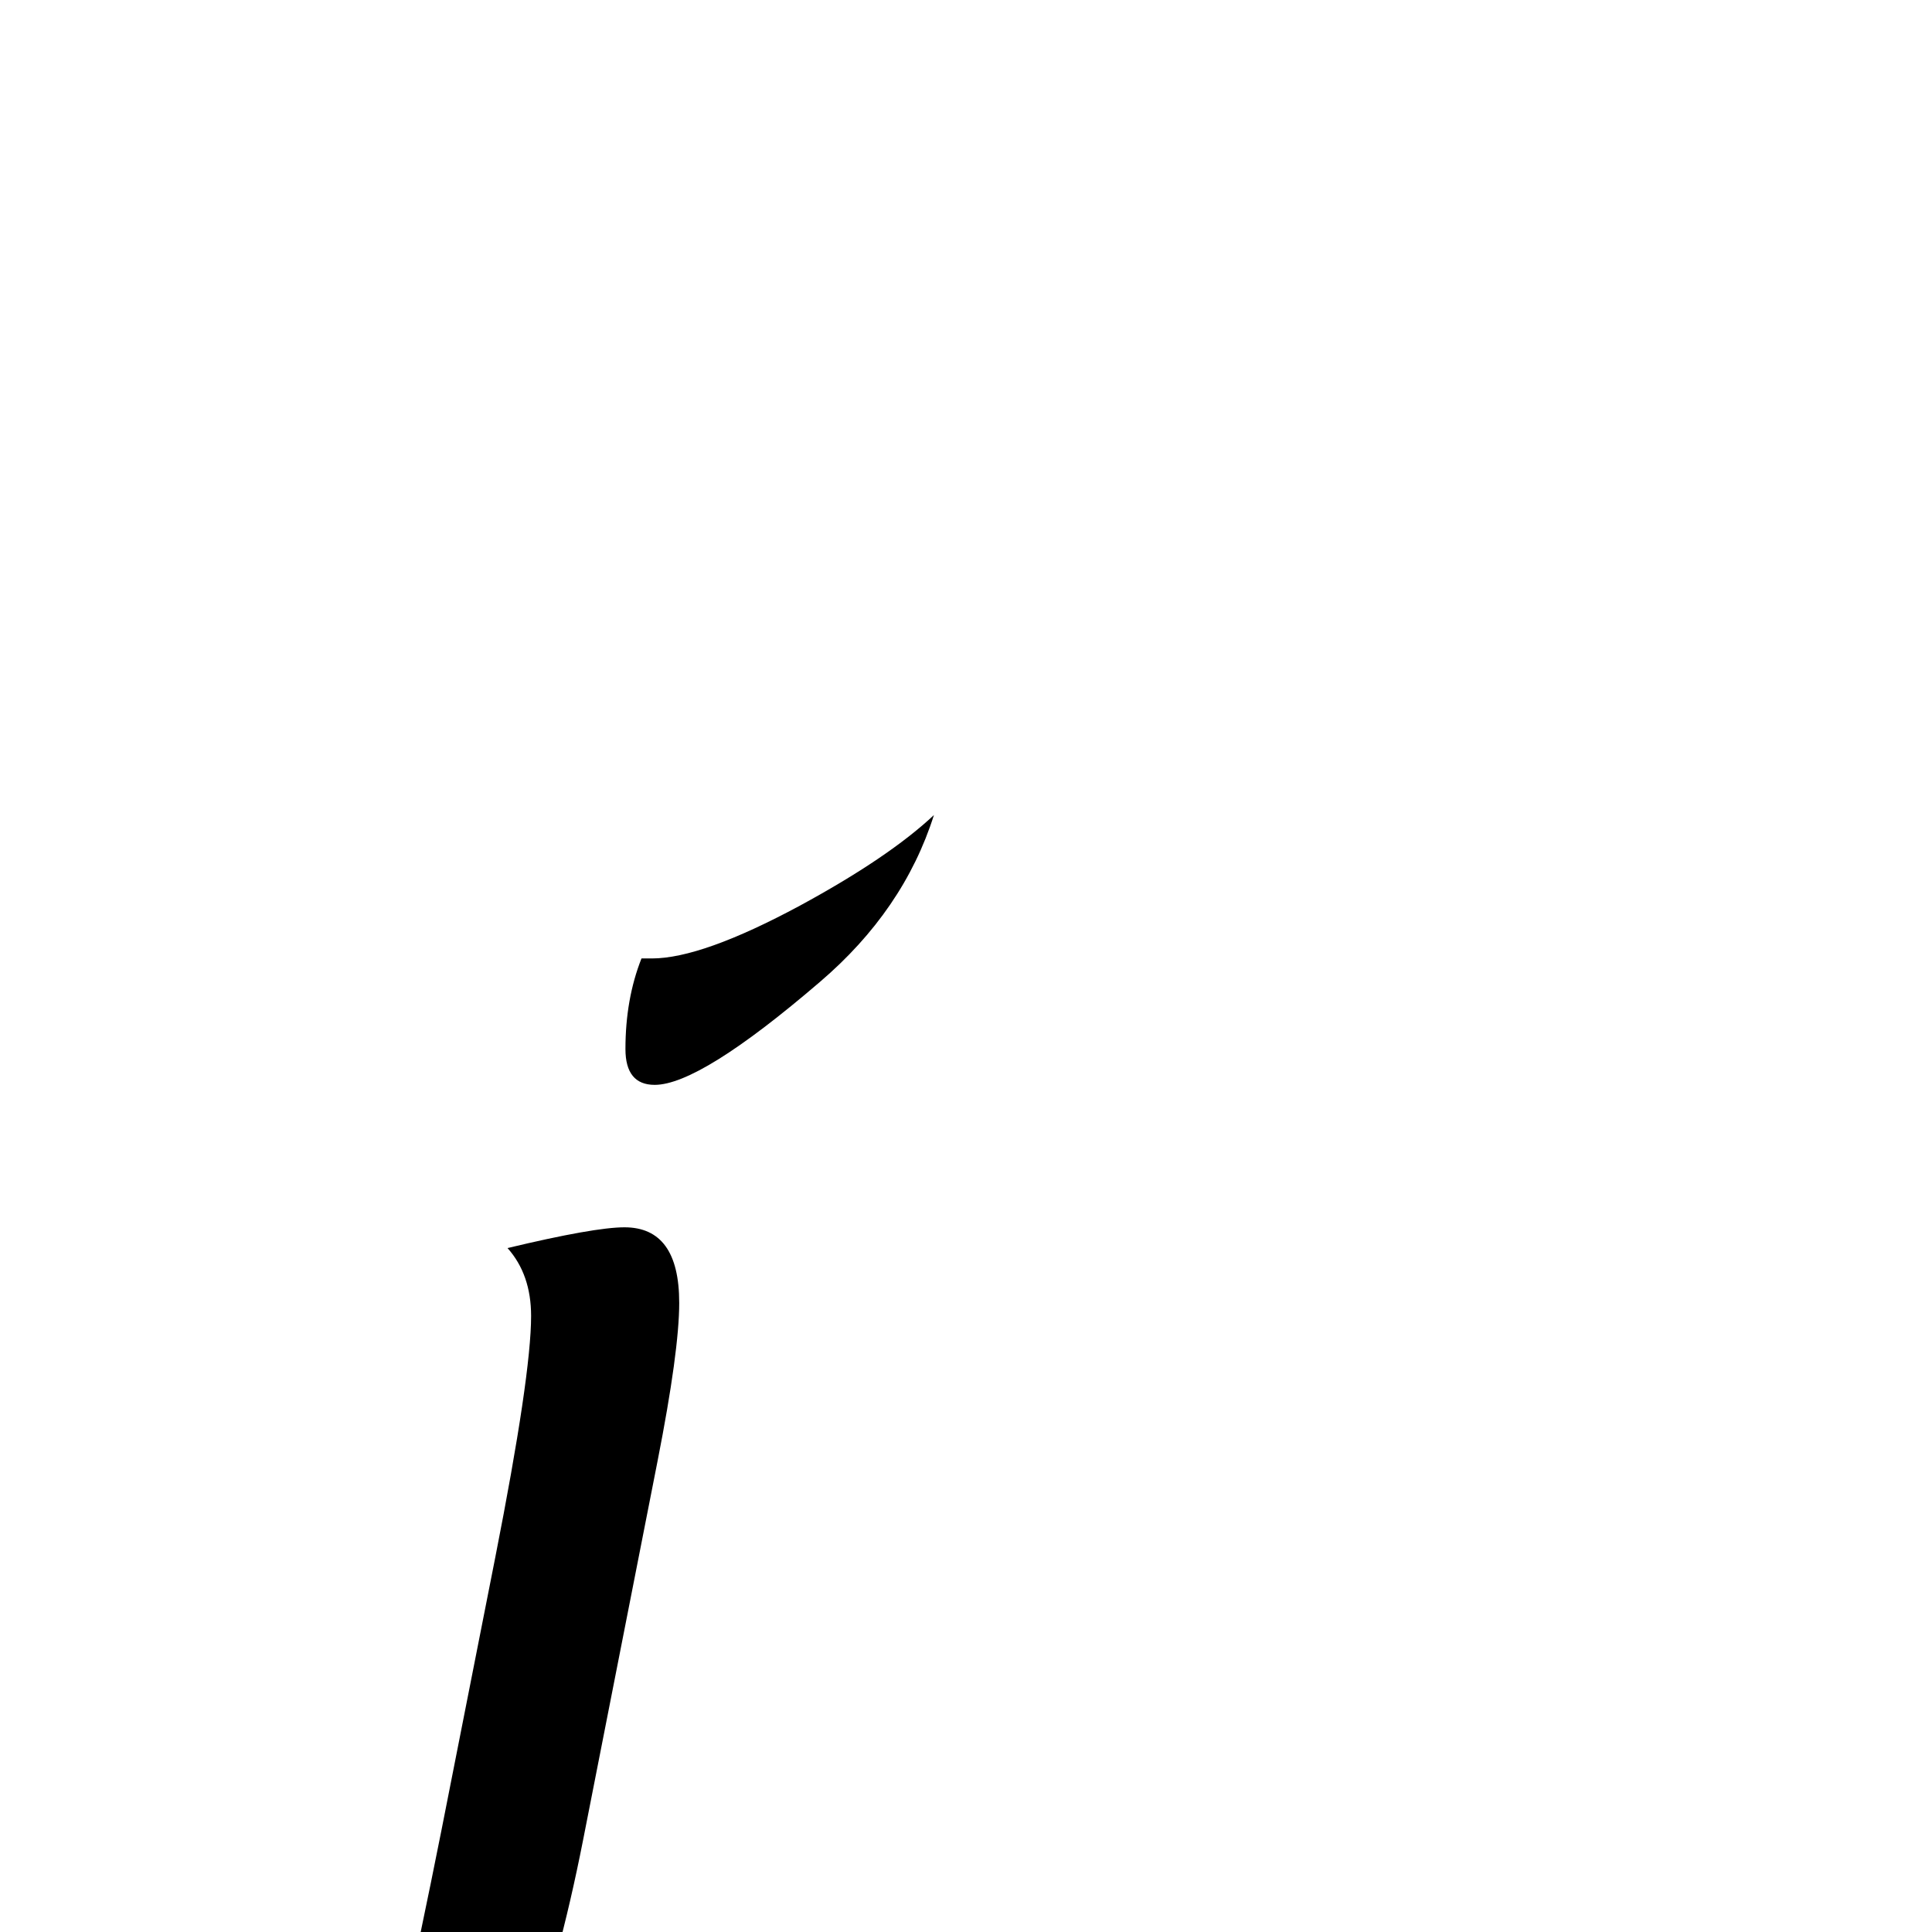 <?xml version="1.0" standalone="no"?>
<!DOCTYPE svg PUBLIC "-//W3C//DTD SVG 1.1//EN" "http://www.w3.org/Graphics/SVG/1.1/DTD/svg11.dtd" >
<svg viewBox="-250 -442 2048 2048">
  <g transform="matrix(1 0 0 -1 0 1606)">
   <path fill="currentColor"
d="M740 1184q-32 -101 -121 -177q-127 -109 -175 -109q-31 0 -31 38q0 53 17 96h11q53 0 157 56q94 51 142 96zM470 667q0 -51 -23 -168l-79 -402q-52 -264 -141 -373q-136 -166 -307 -166q-56 0 -107 23q-63 30 -63 79q0 53 101 123q-3 -18 -3 -26q0 -49 33.5 -87t81.5 -38
q123 0 189 186q19 54 66 290l57 289q38 193 38 256q0 44 -25 72q92 22 124 22q58 0 58 -80z" />
  </g>

</svg>
